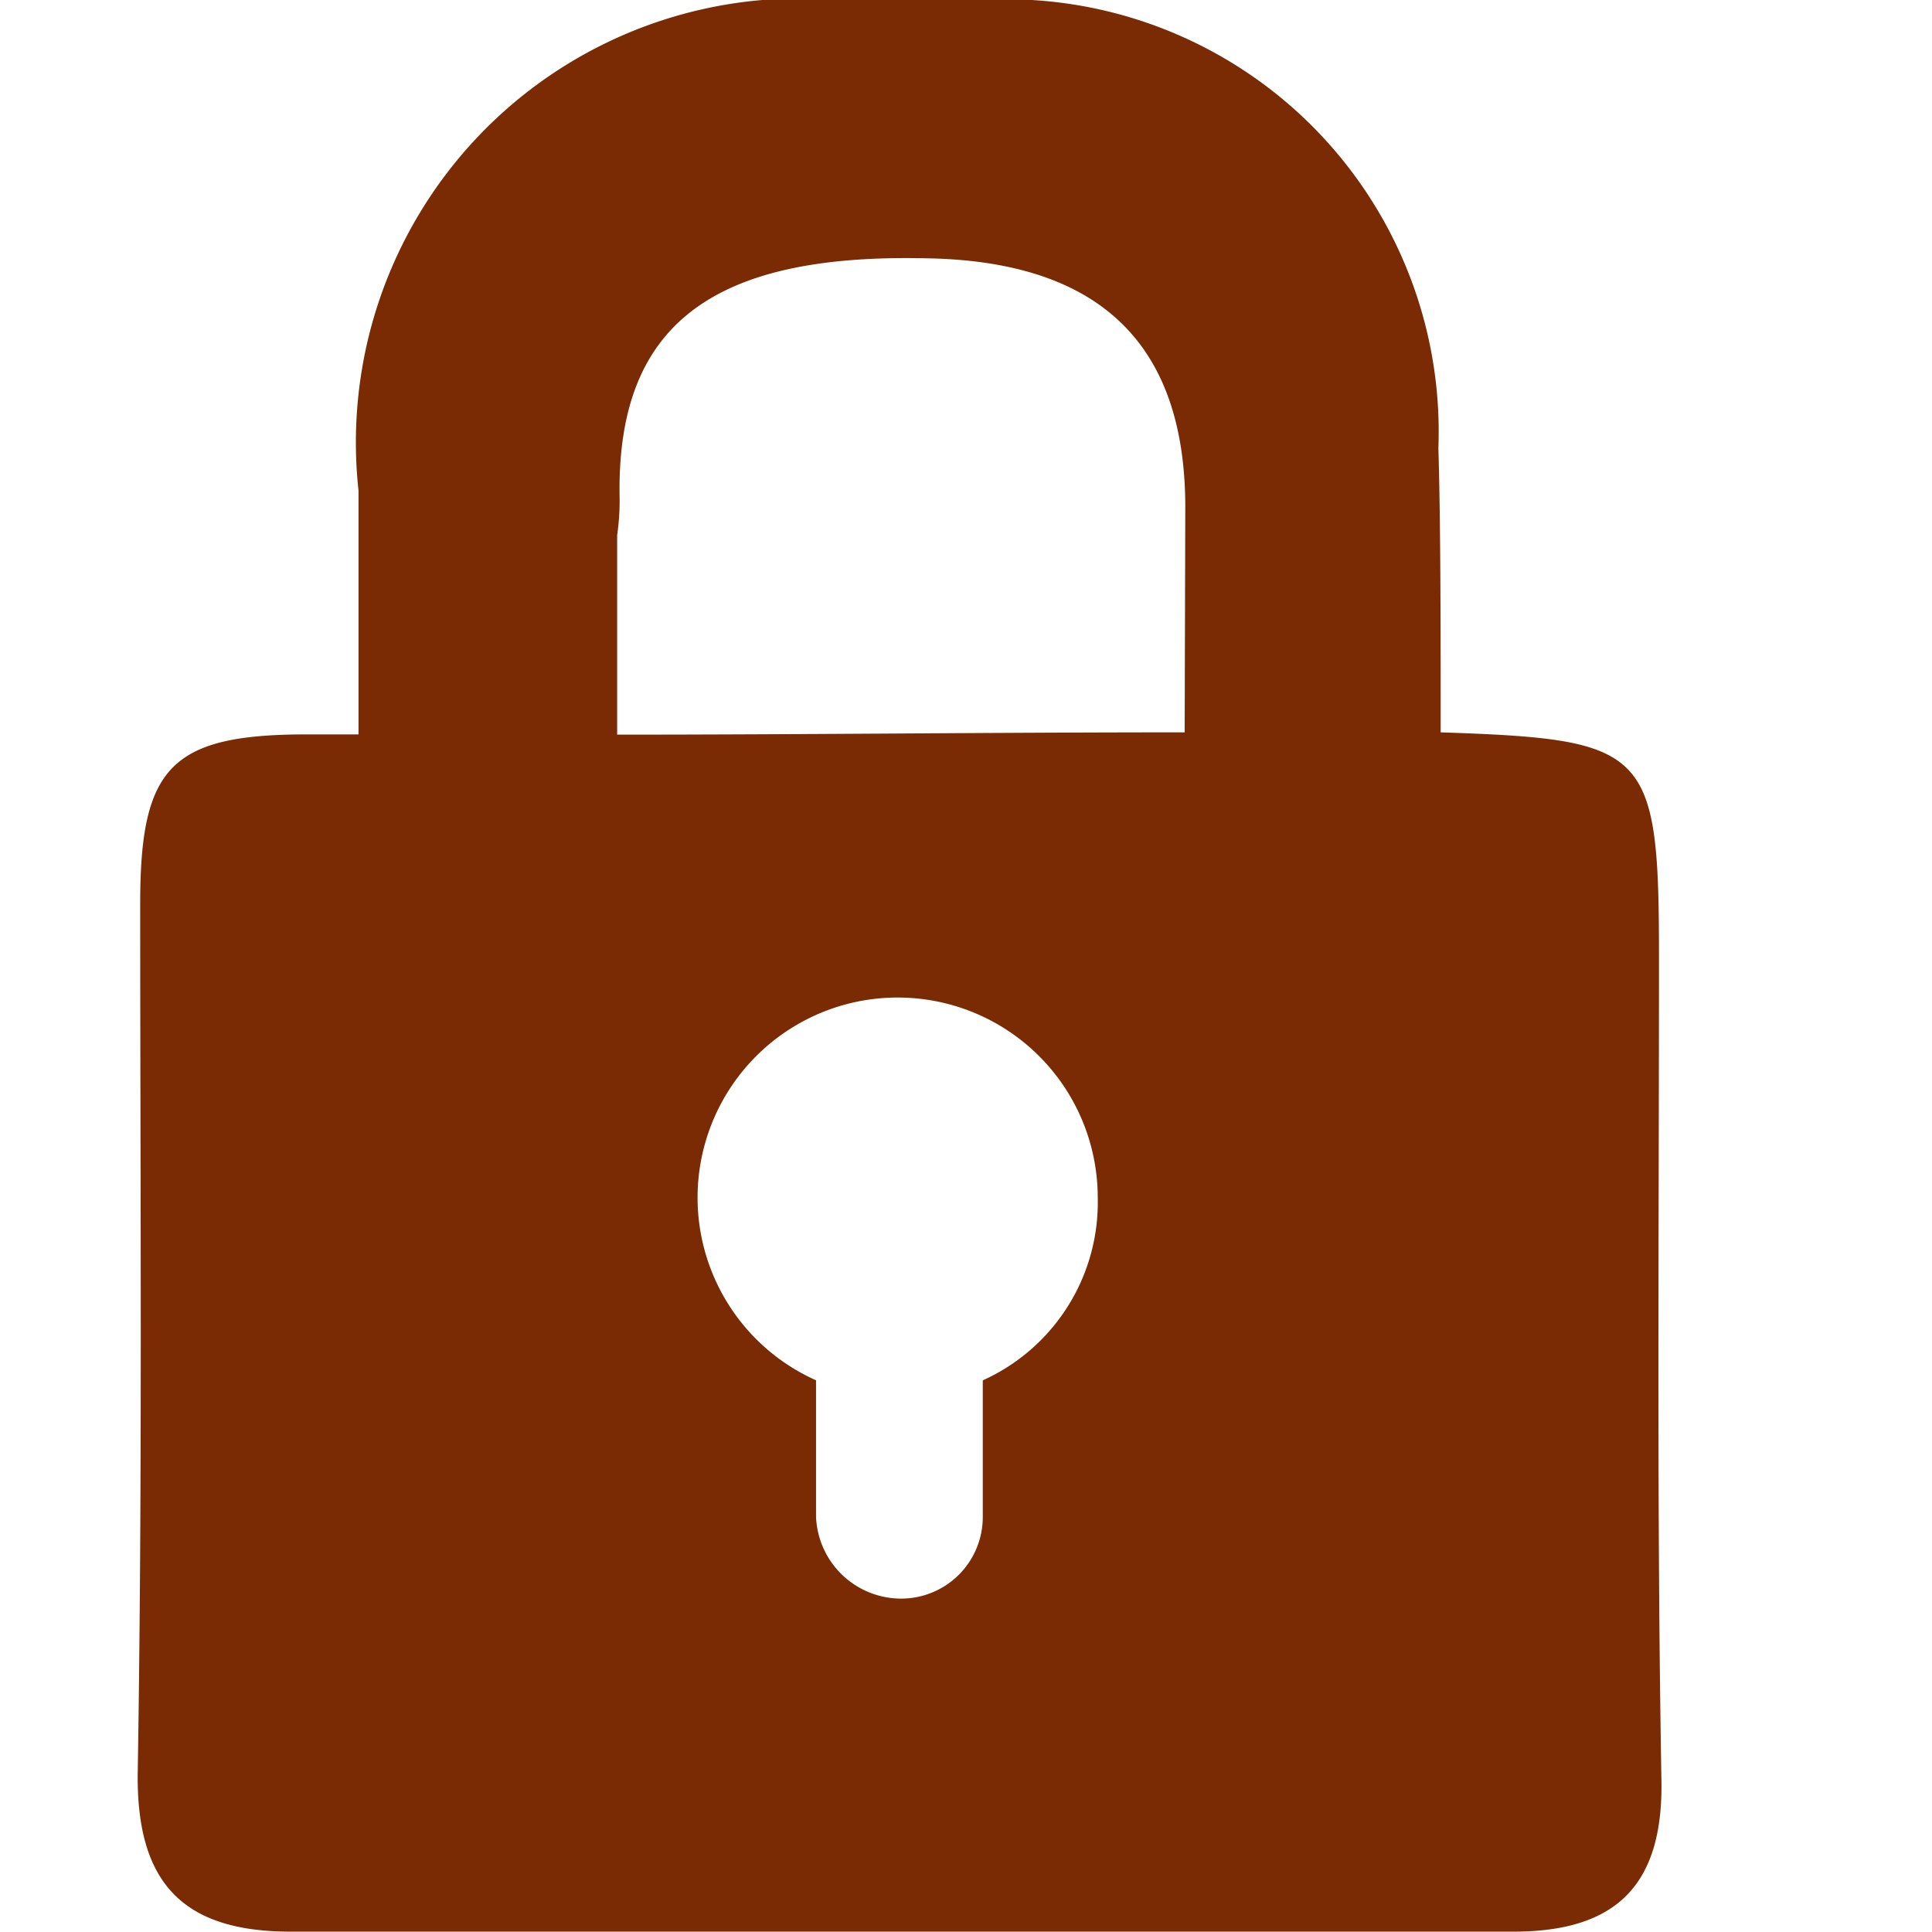 <svg id="closed" xmlns="http://www.w3.org/2000/svg" width="16" height="16" viewBox="0 0 16 16">
  <path id="Path_111074" data-name="Path 111074" d="M178.336,56.669c0-1.75-.078-1.828-1.808-1.886,0-.778,0-1.75-.019-2.352a3.582,3.582,0,0,0-3.791-3.713h-1.186a3.677,3.677,0,0,0-3.966,4.063V54.8h-.428c-1.128,0-1.38.272-1.38,1.4,0,2.391.019,4.783-.02,7.174-.019.914.35,1.341,1.264,1.341h10.129c.855,0,1.244-.389,1.225-1.264-.039-2.255-.02-4.51-.02-6.785Zm-5.6,3.48v1.128a.676.676,0,0,1-.681.68.706.706,0,0,1-.7-.68V60.149a1.657,1.657,0,1,1,2.333-1.516A1.617,1.617,0,0,1,172.737,60.149Zm1.672-5.366c-1.574,0-3.13.019-4.7.019V53.15a1.99,1.99,0,0,0,.02-.33c-.02-1.419.777-2,2.527-1.963,1.439.019,2.158.7,2.158,2.061Z" transform="translate(-164.597 -48.718)" fill="#7a2b04"/>
  <rect id="Rectangle_154721" data-name="Rectangle 154721" width="16" height="16" fill="none" opacity="0.1"/>
</svg>
